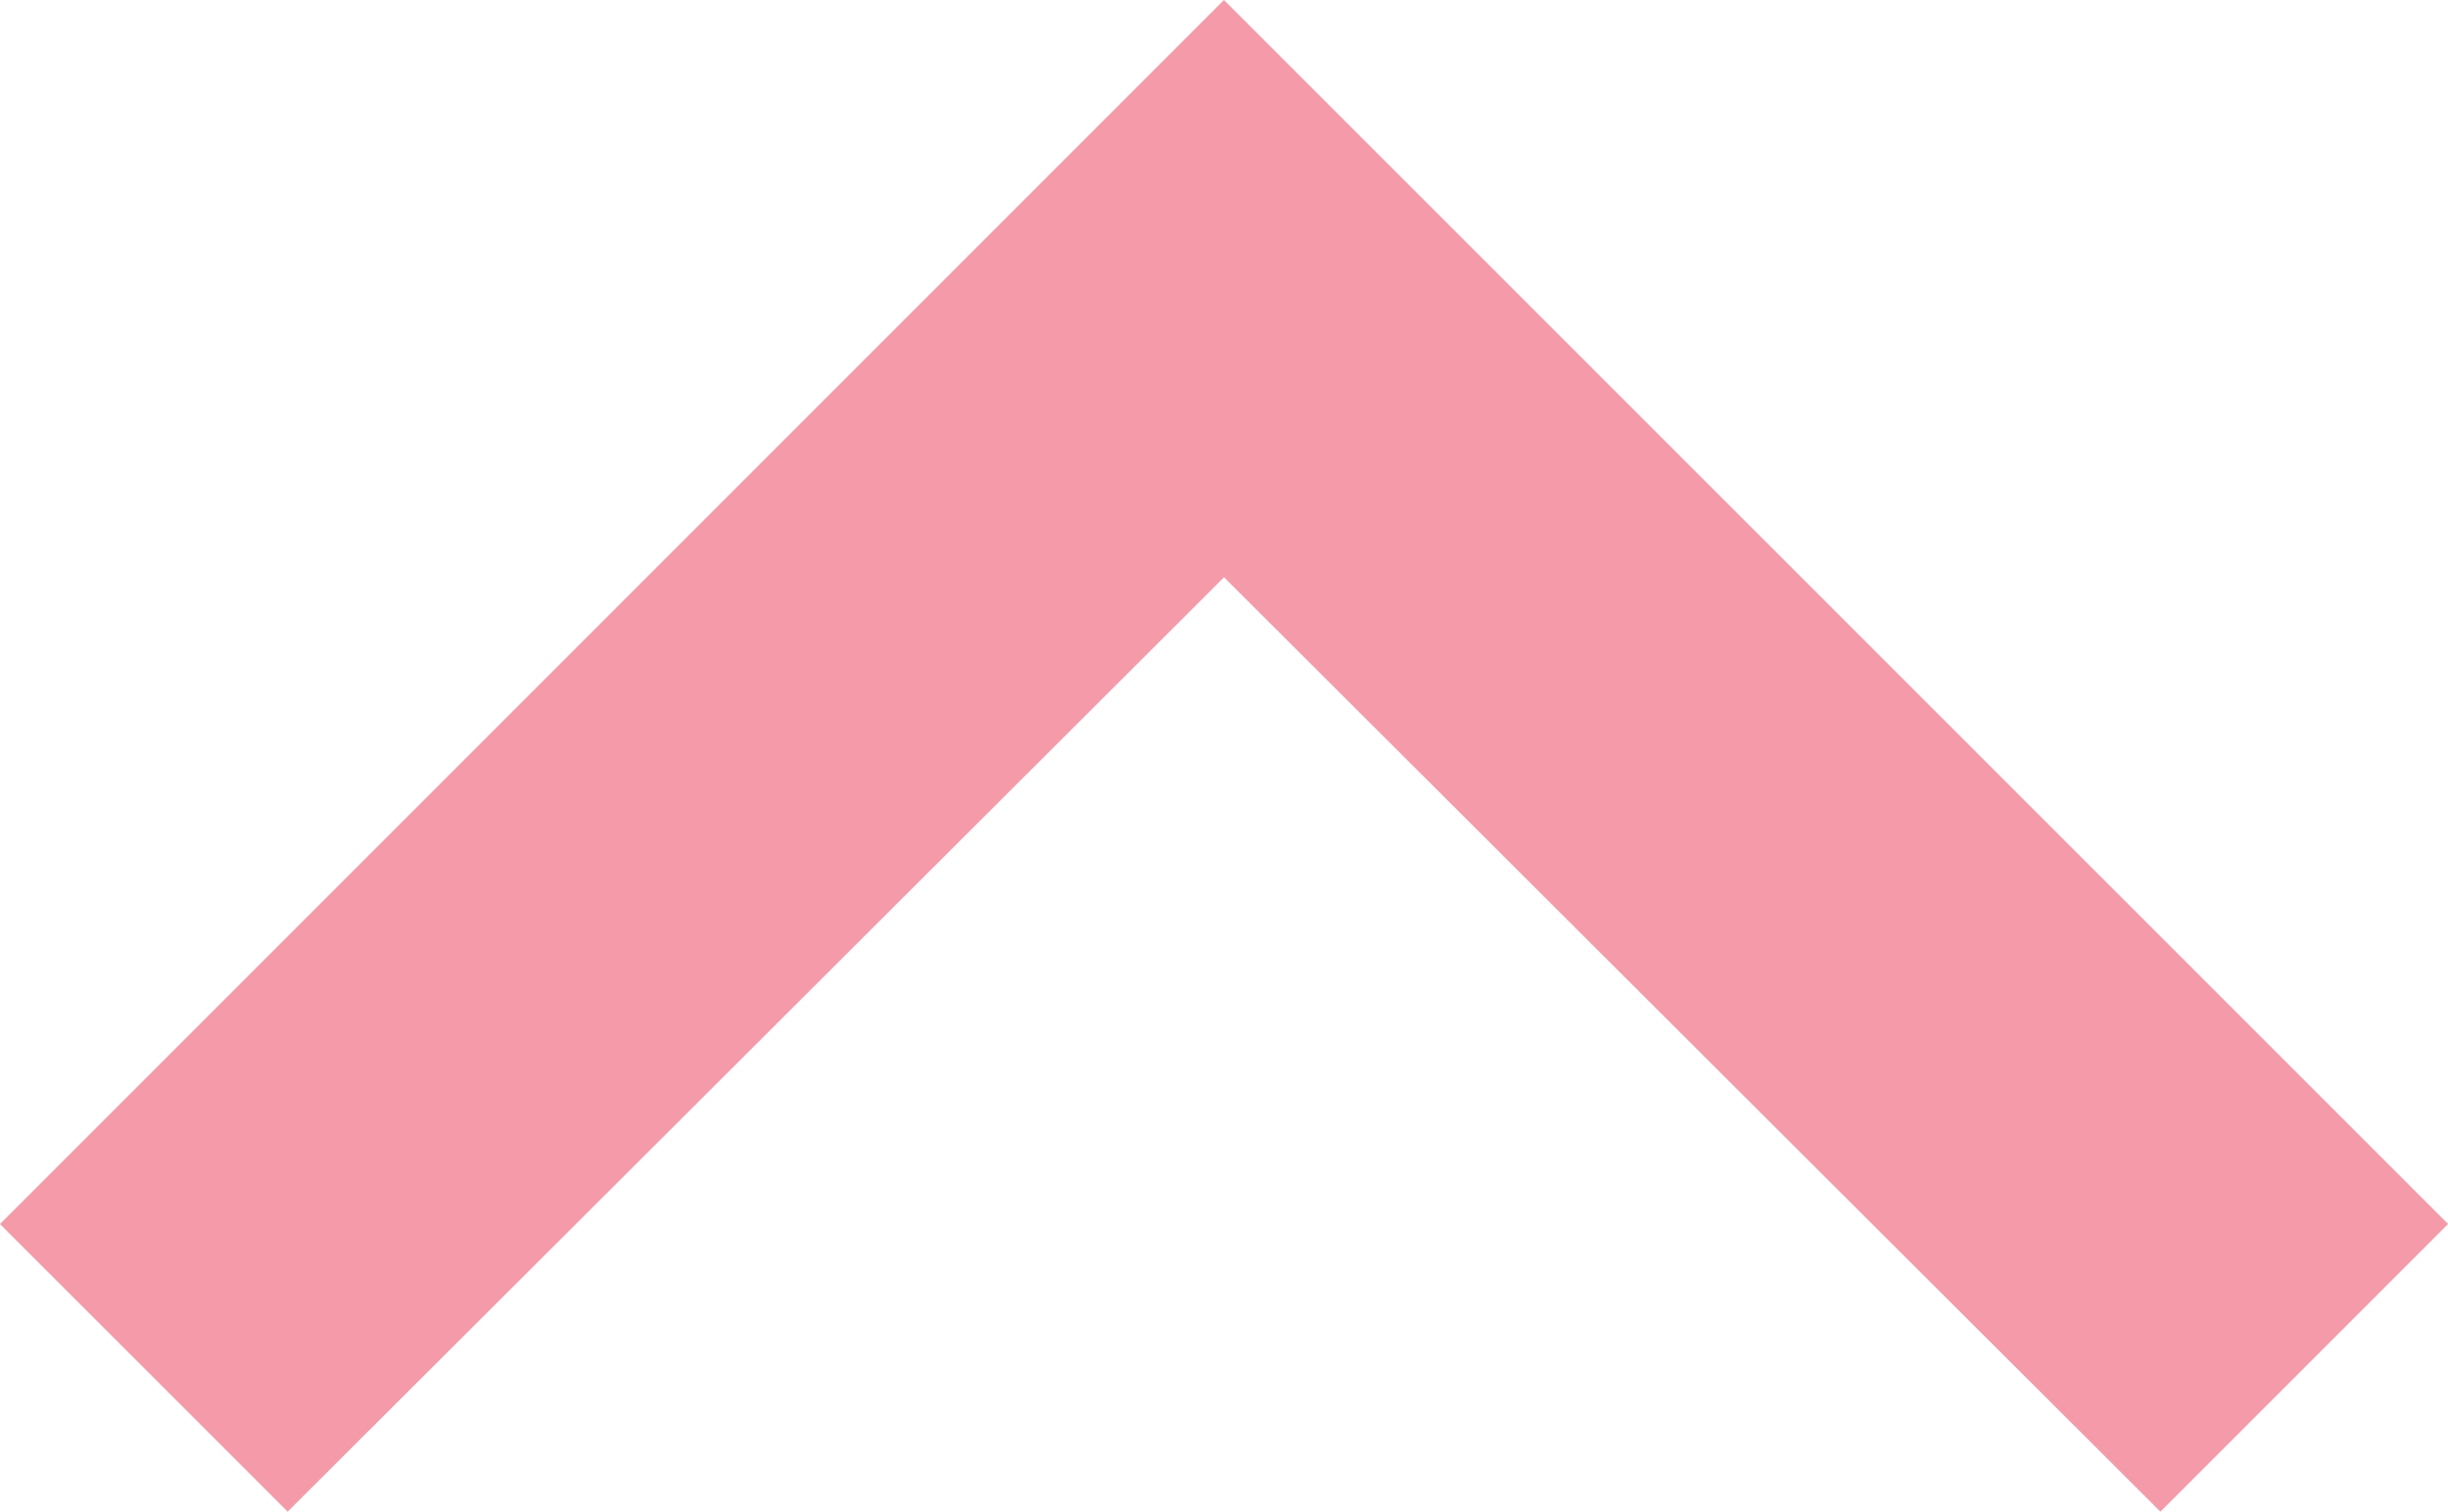 <svg xmlns="http://www.w3.org/2000/svg" width="30.917" height="19.09" viewBox="0 0 30.917 19.09"><defs><style>.a{fill:#f59aa8;}</style></defs><path class="a" d="M12.633,31.09l11.826-11.8,11.826,11.8,3.633-3.633L24.458,12,9,27.458Z" transform="translate(-9 -12)"/></svg>